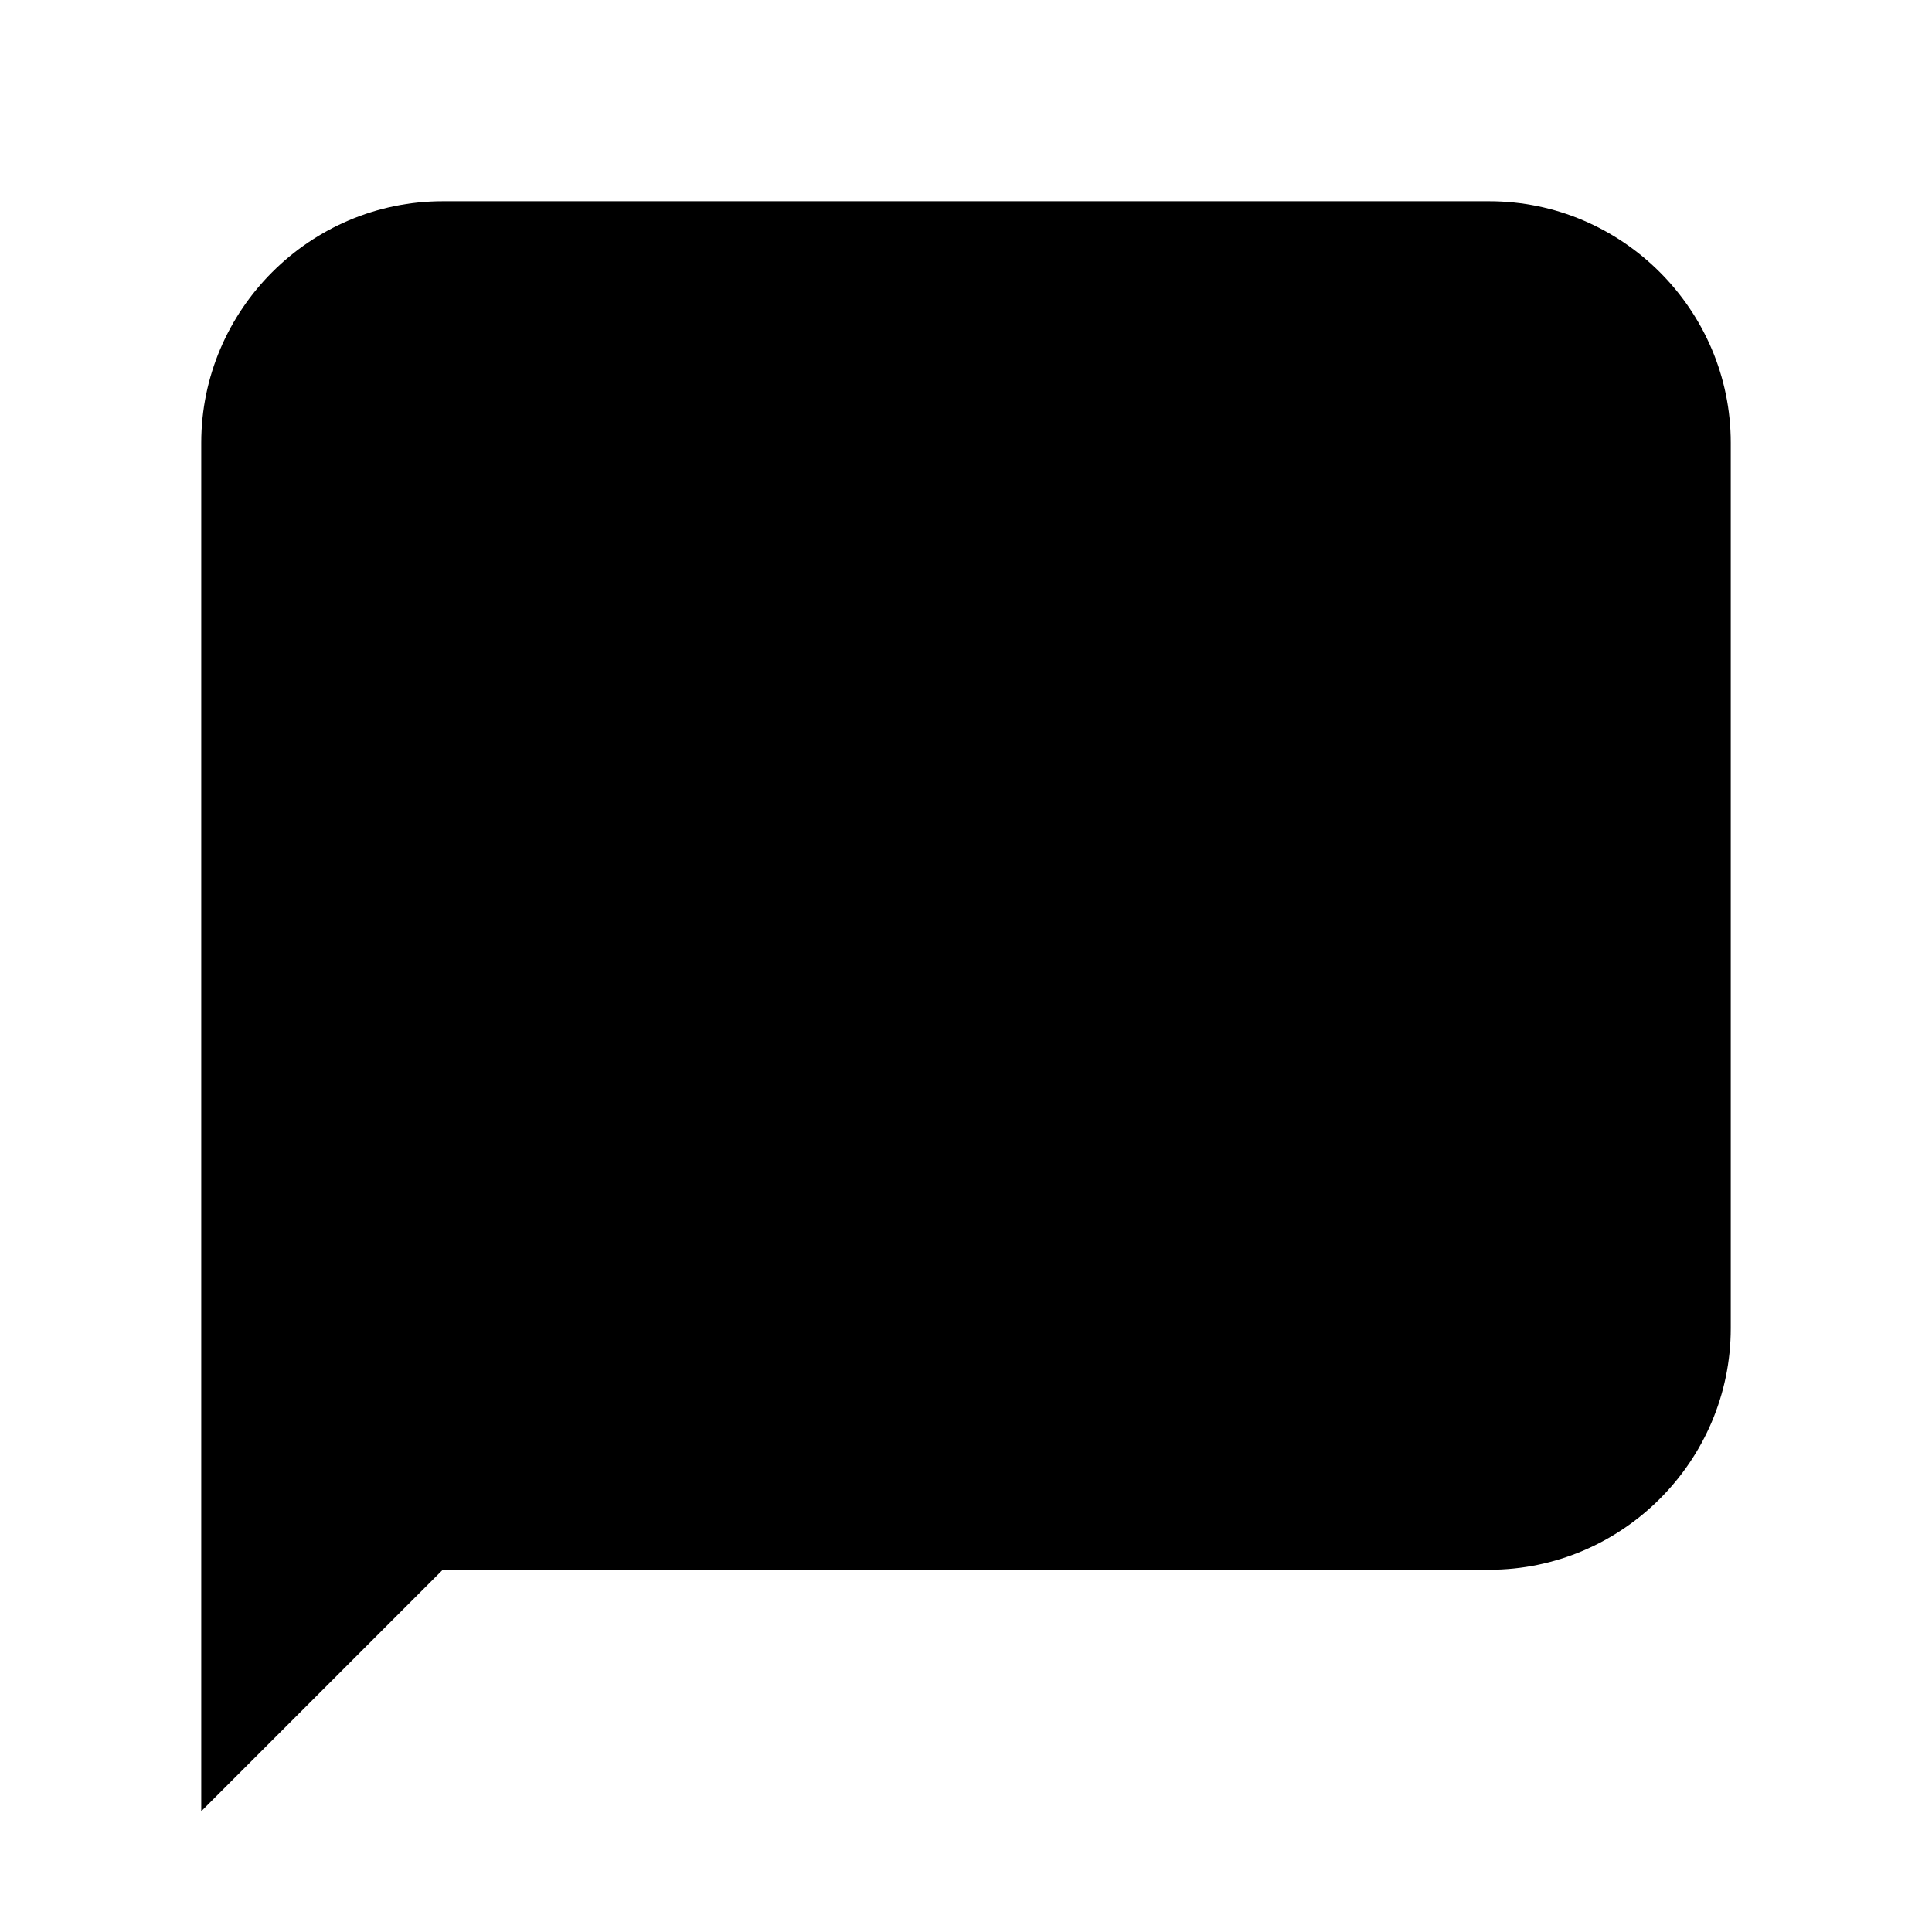 <svg width="30" height="30" viewBox="0 0 30 30" fill="none" xmlns="http://www.w3.org/2000/svg">
<path d="M23.125 24.375H6.875L3.125 28.125V6.875C3.125 4.812 4.812 3.125 6.875 3.125H23.125C25.188 3.125 26.875 4.812 26.875 6.875V20.625C26.875 22.688 25.188 24.375 23.125 24.375Z" fill="black"/>
</svg>
